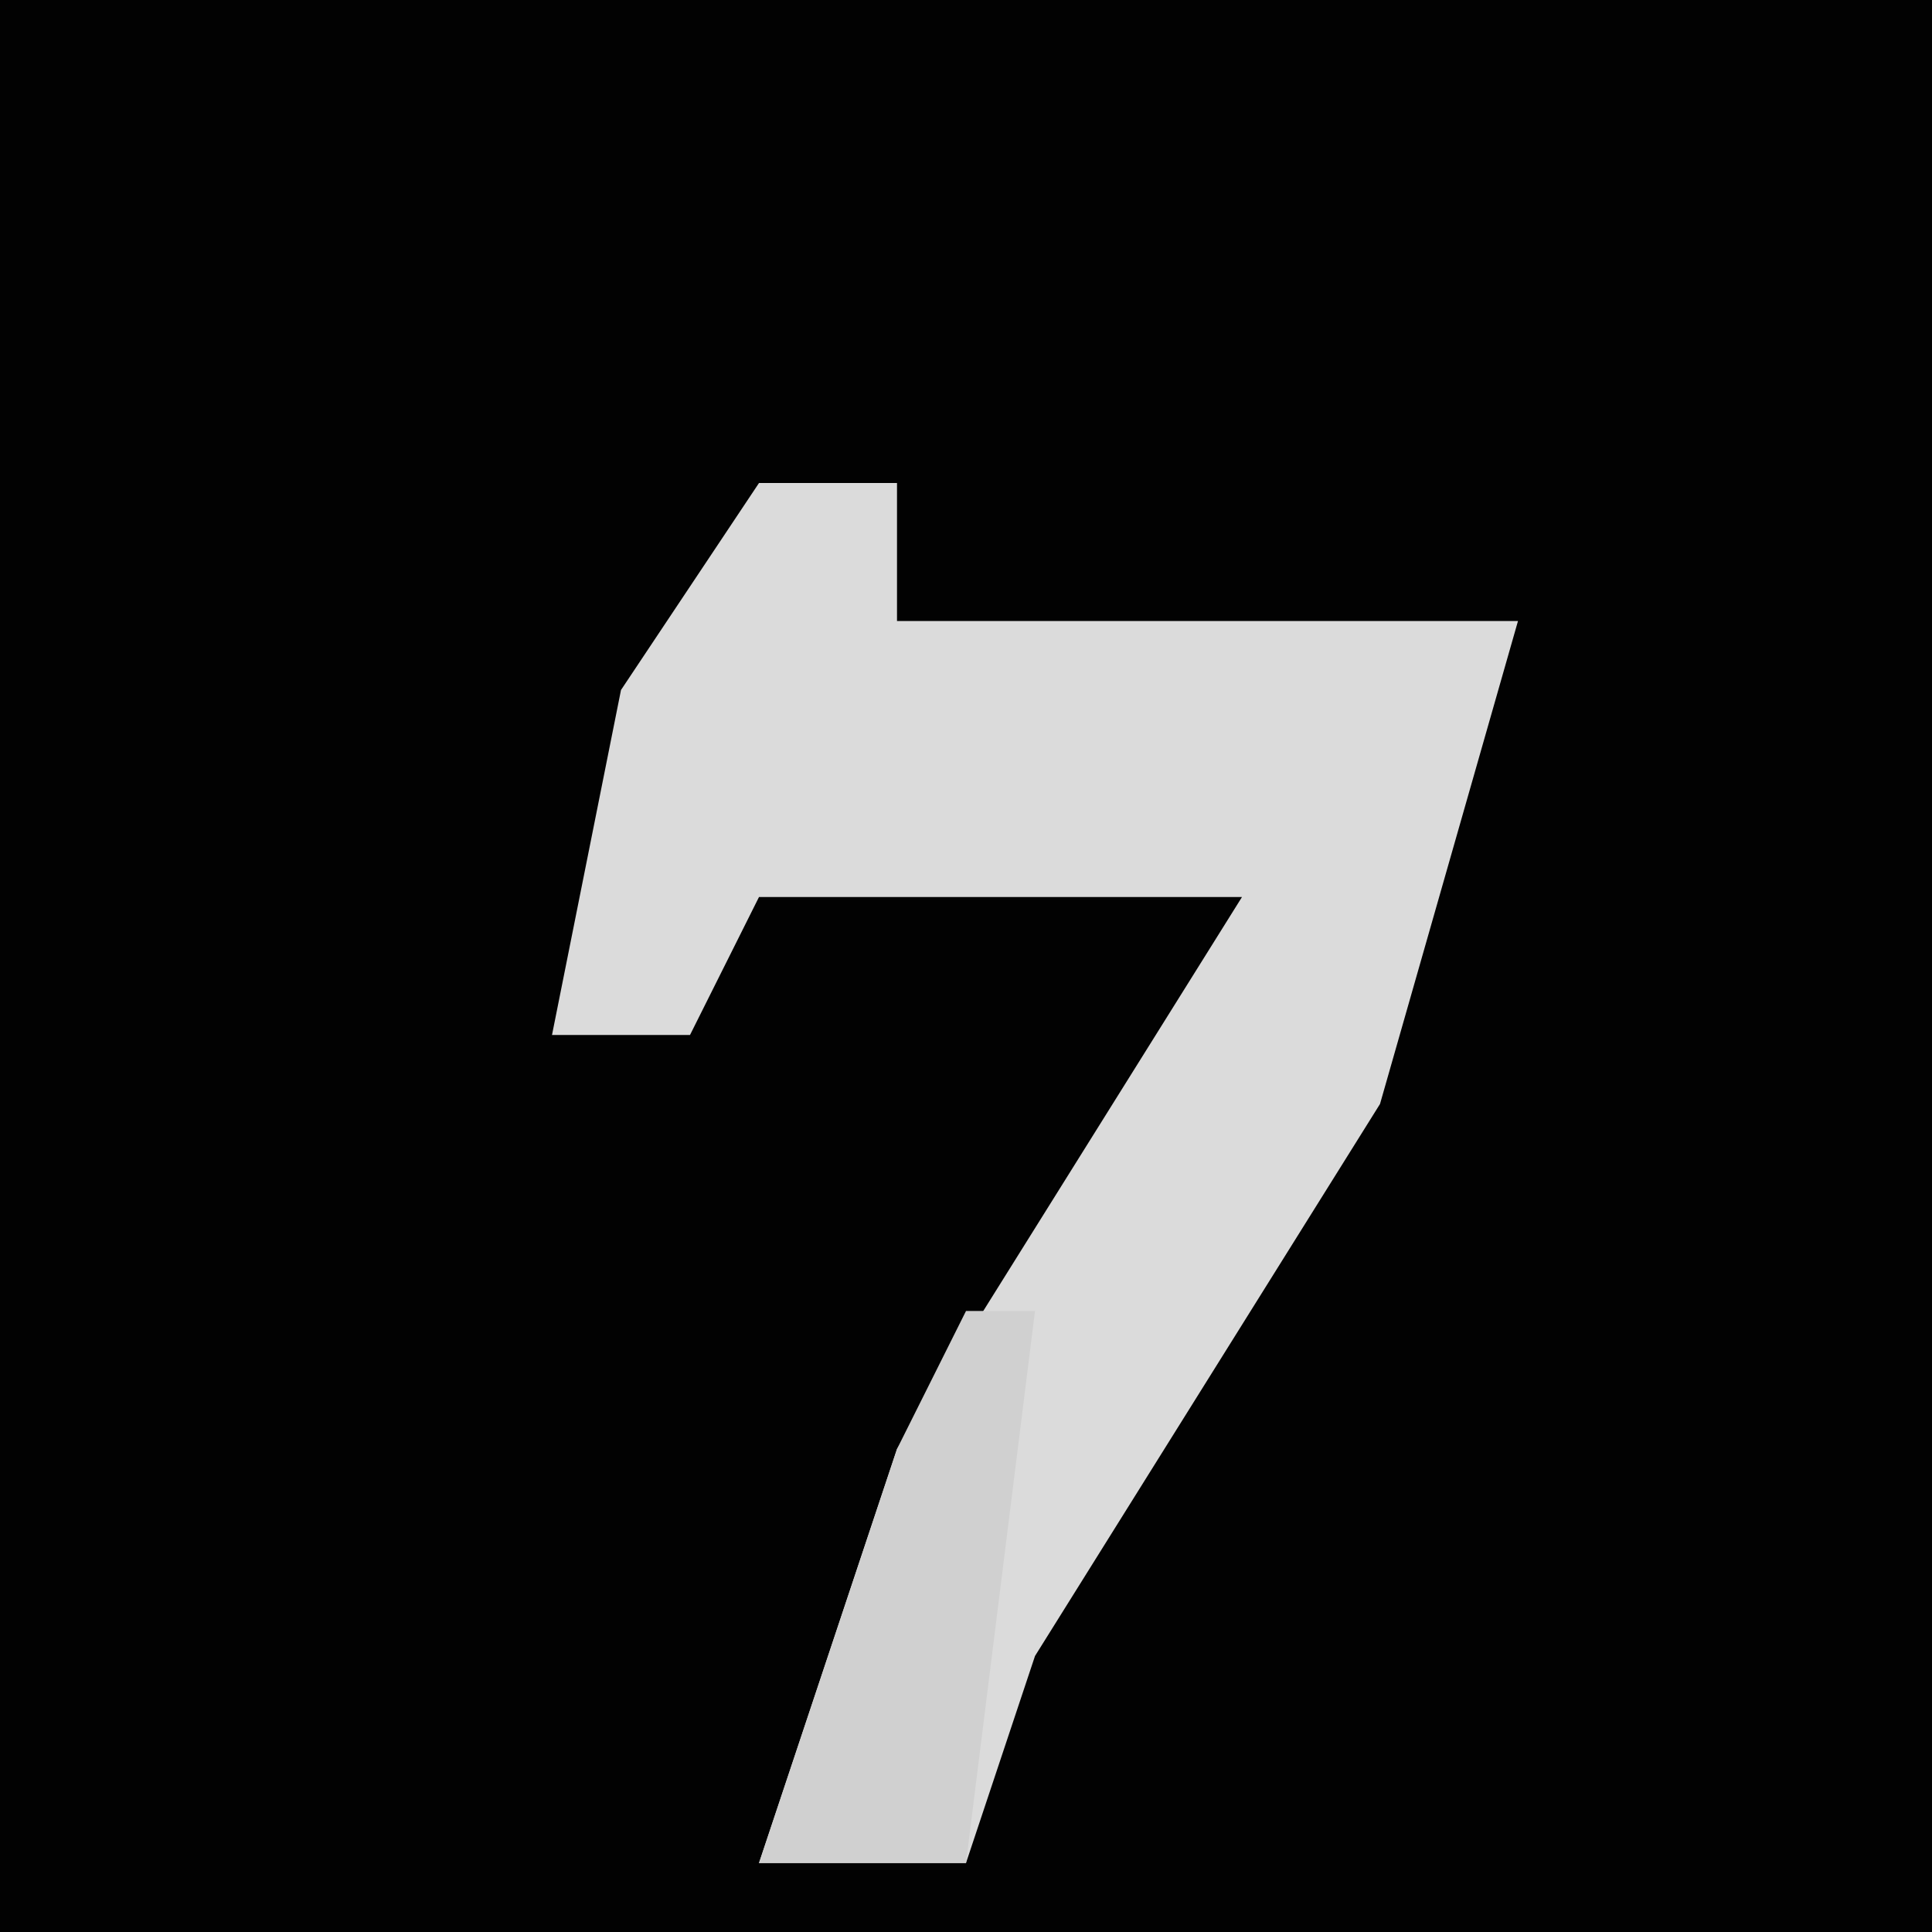<?xml version="1.0" encoding="UTF-8"?>
<svg version="1.1" xmlns="http://www.w3.org/2000/svg" width="28" height="28">
<path d="M0,0 L28,0 L28,28 L0,28 Z " fill="#020202" transform="translate(0,0)"/>
<path d="M0,0 L2,0 L2,2 L11,2 L9,9 L4,17 L3,20 L0,20 L2,14 L7,6 L0,6 L-1,8 L-3,8 L-2,3 Z " fill="#DBDBDB" transform="translate(11,7)"/>
<path d="M0,0 L1,0 L0,8 L-3,8 L-1,2 Z " fill="#D0D0D0" transform="translate(14,19)"/>
</svg>
